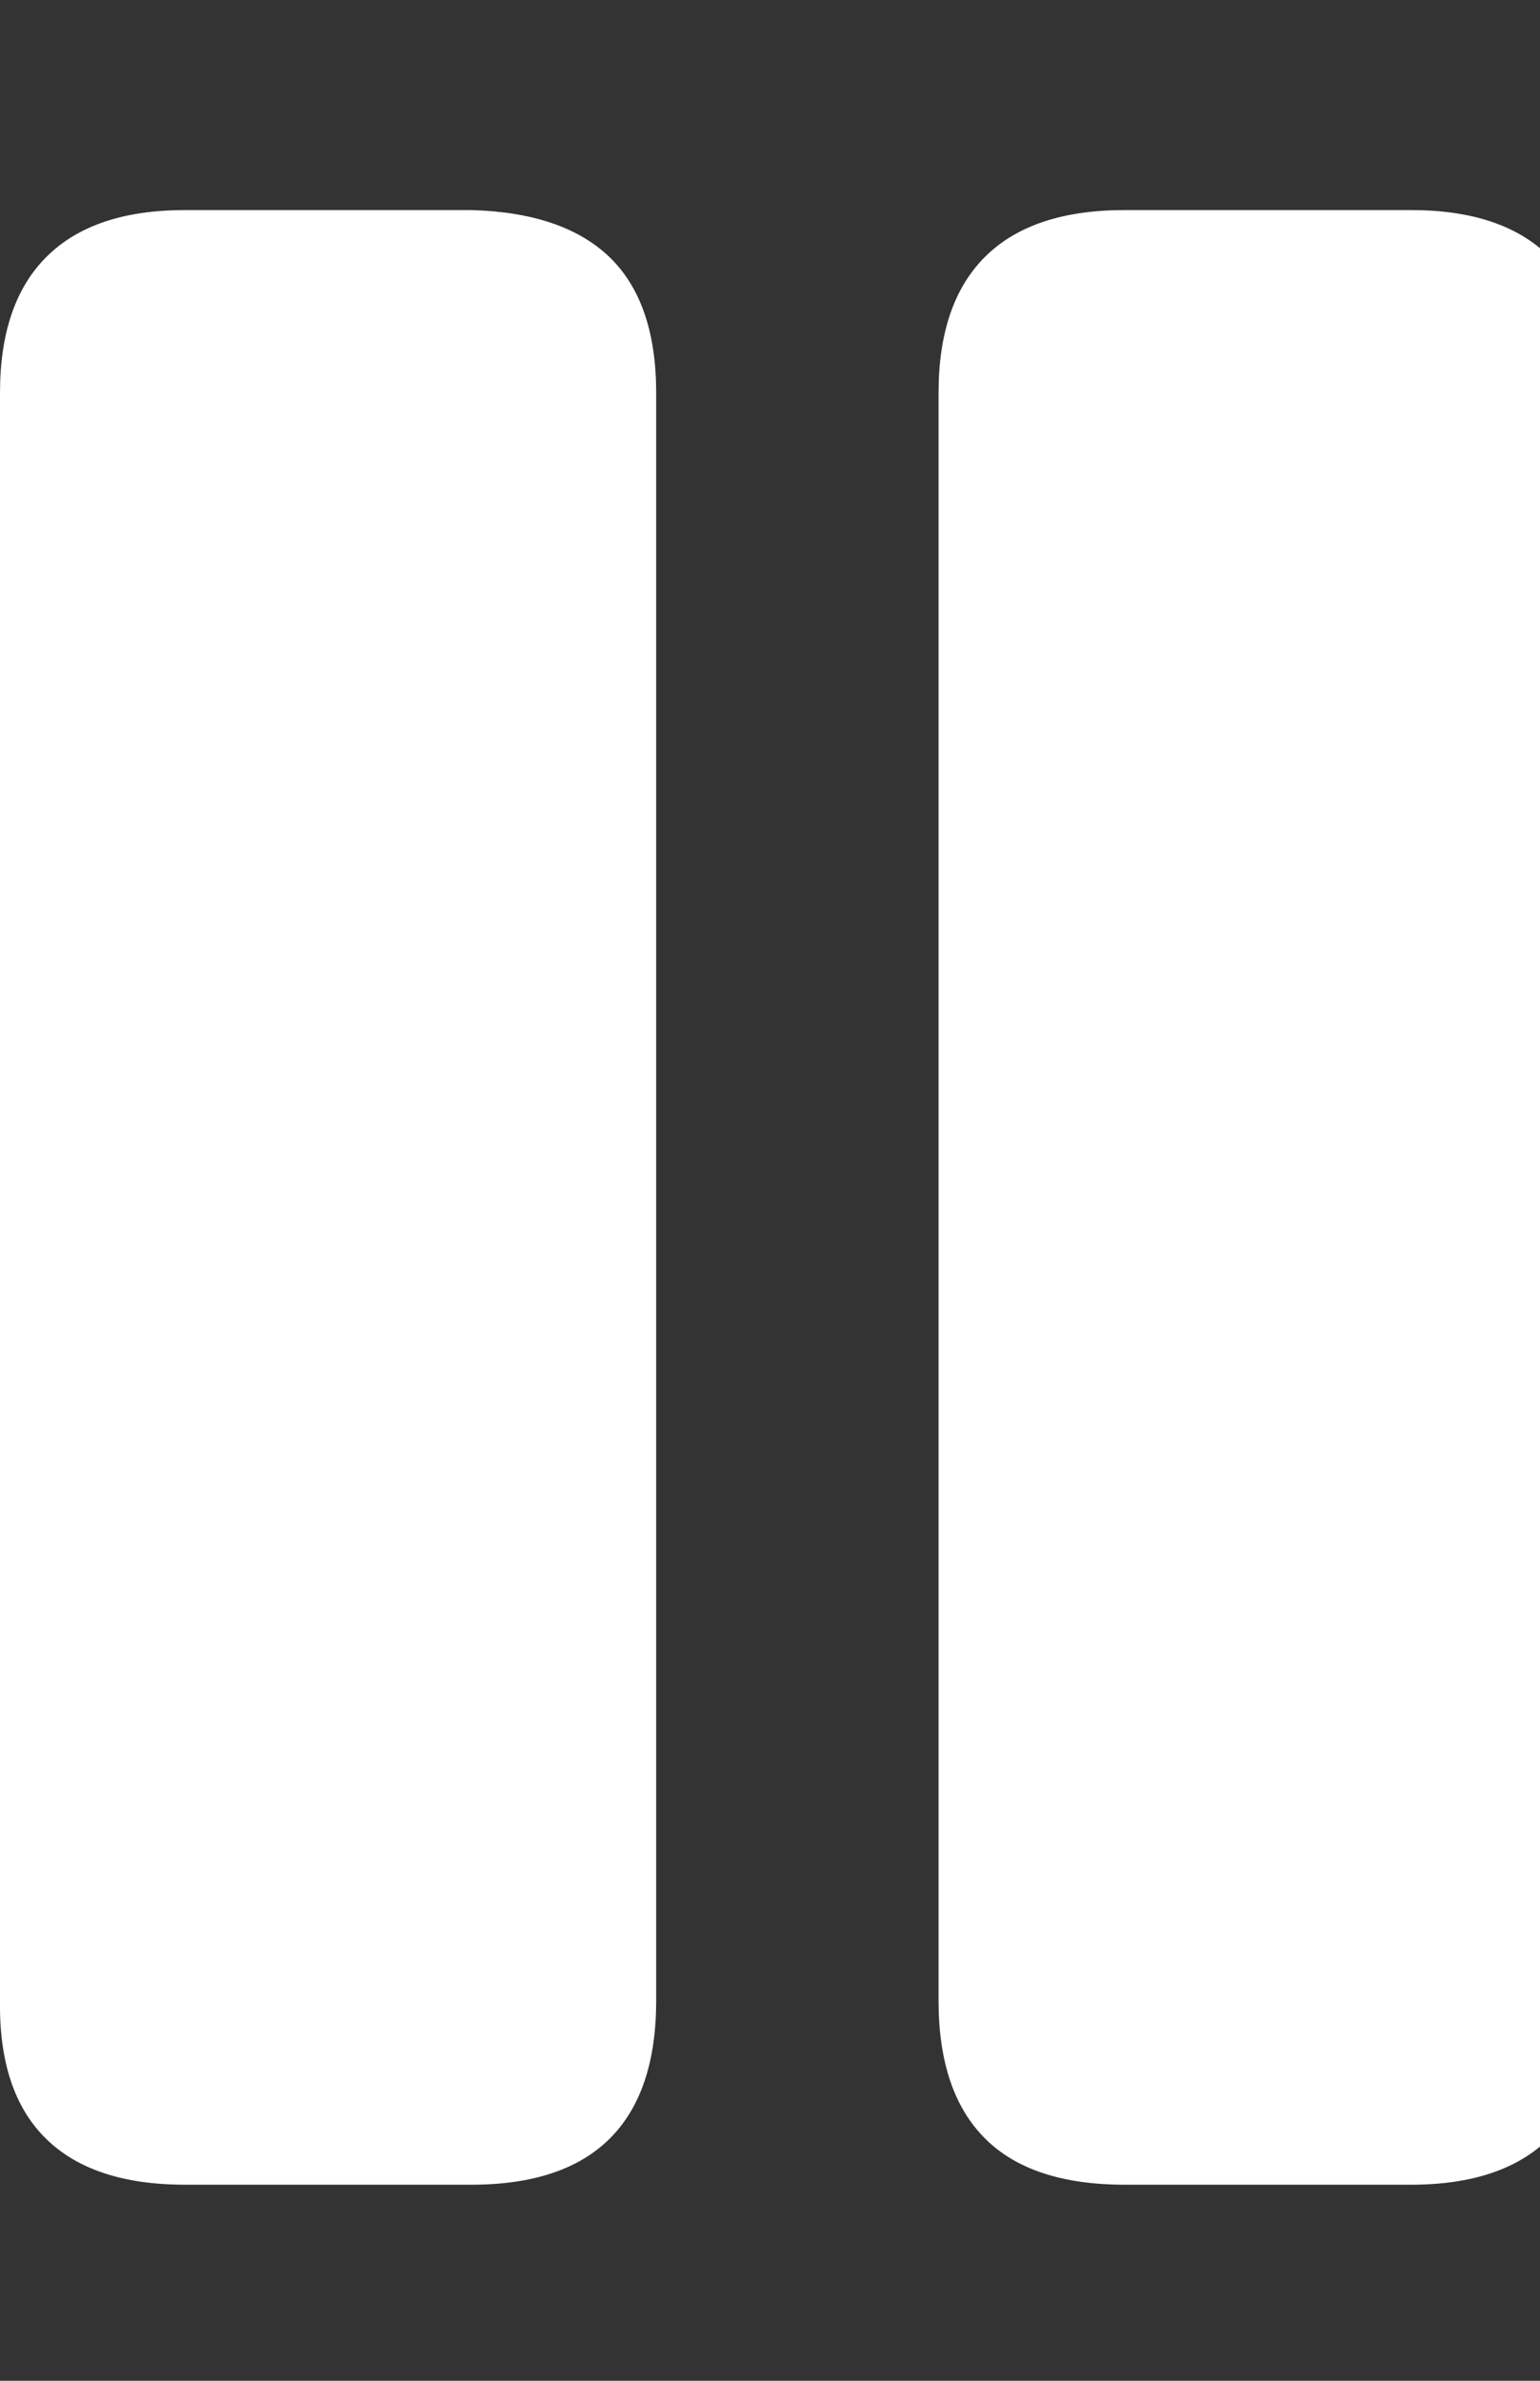 <?xml version="1.0" encoding="UTF-8"?>
<svg width="11px" height="17px" viewBox="0 0 11 17" version="1.1" xmlns="http://www.w3.org/2000/svg" xmlns:xlink="http://www.w3.org/1999/xlink">
    <rect x="0" y="0" width="11" height="17" fill="#333333" stroke="none"/>
    <title>pause</title>
    <g id="pause" stroke="none" stroke-width="1" fill="none" fill-rule="evenodd">
        <path d="M3.366,1.5 C3.806,1.512 4.136,1.625 4.357,1.839 C4.577,2.054 4.687,2.376 4.687,2.805 L4.687,2.805 L4.687,14.287 C4.687,14.721 4.577,15.049 4.357,15.269 C4.136,15.49 3.806,15.6 3.366,15.6 L3.366,15.6 L1.322,15.6 C0.881,15.6 0.549,15.49 0.326,15.269 C0.103,15.049 -0.006,14.721 0,14.287 L0,14.287 L0,2.805 C0,2.376 0.112,2.051 0.335,1.831 C0.558,1.61 0.887,1.5 1.322,1.5 L1.322,1.5 Z M10.079,1.5 C10.513,1.5 10.842,1.61 11.065,1.831 C11.288,2.051 11.4,2.376 11.4,2.805 L11.4,2.805 L11.4,14.287 C11.4,14.721 11.288,15.049 11.065,15.269 C10.842,15.49 10.513,15.6 10.079,15.6 L10.079,15.6 L8.035,15.6 C7.588,15.6 7.255,15.49 7.035,15.269 C6.815,15.049 6.704,14.721 6.704,14.287 L6.704,14.287 L6.704,2.805 C6.704,2.376 6.816,2.051 7.039,1.831 C7.262,1.61 7.594,1.5 8.035,1.5 L8.035,1.5 Z" fill="#FFFFFF"></path>
    </g>
</svg>